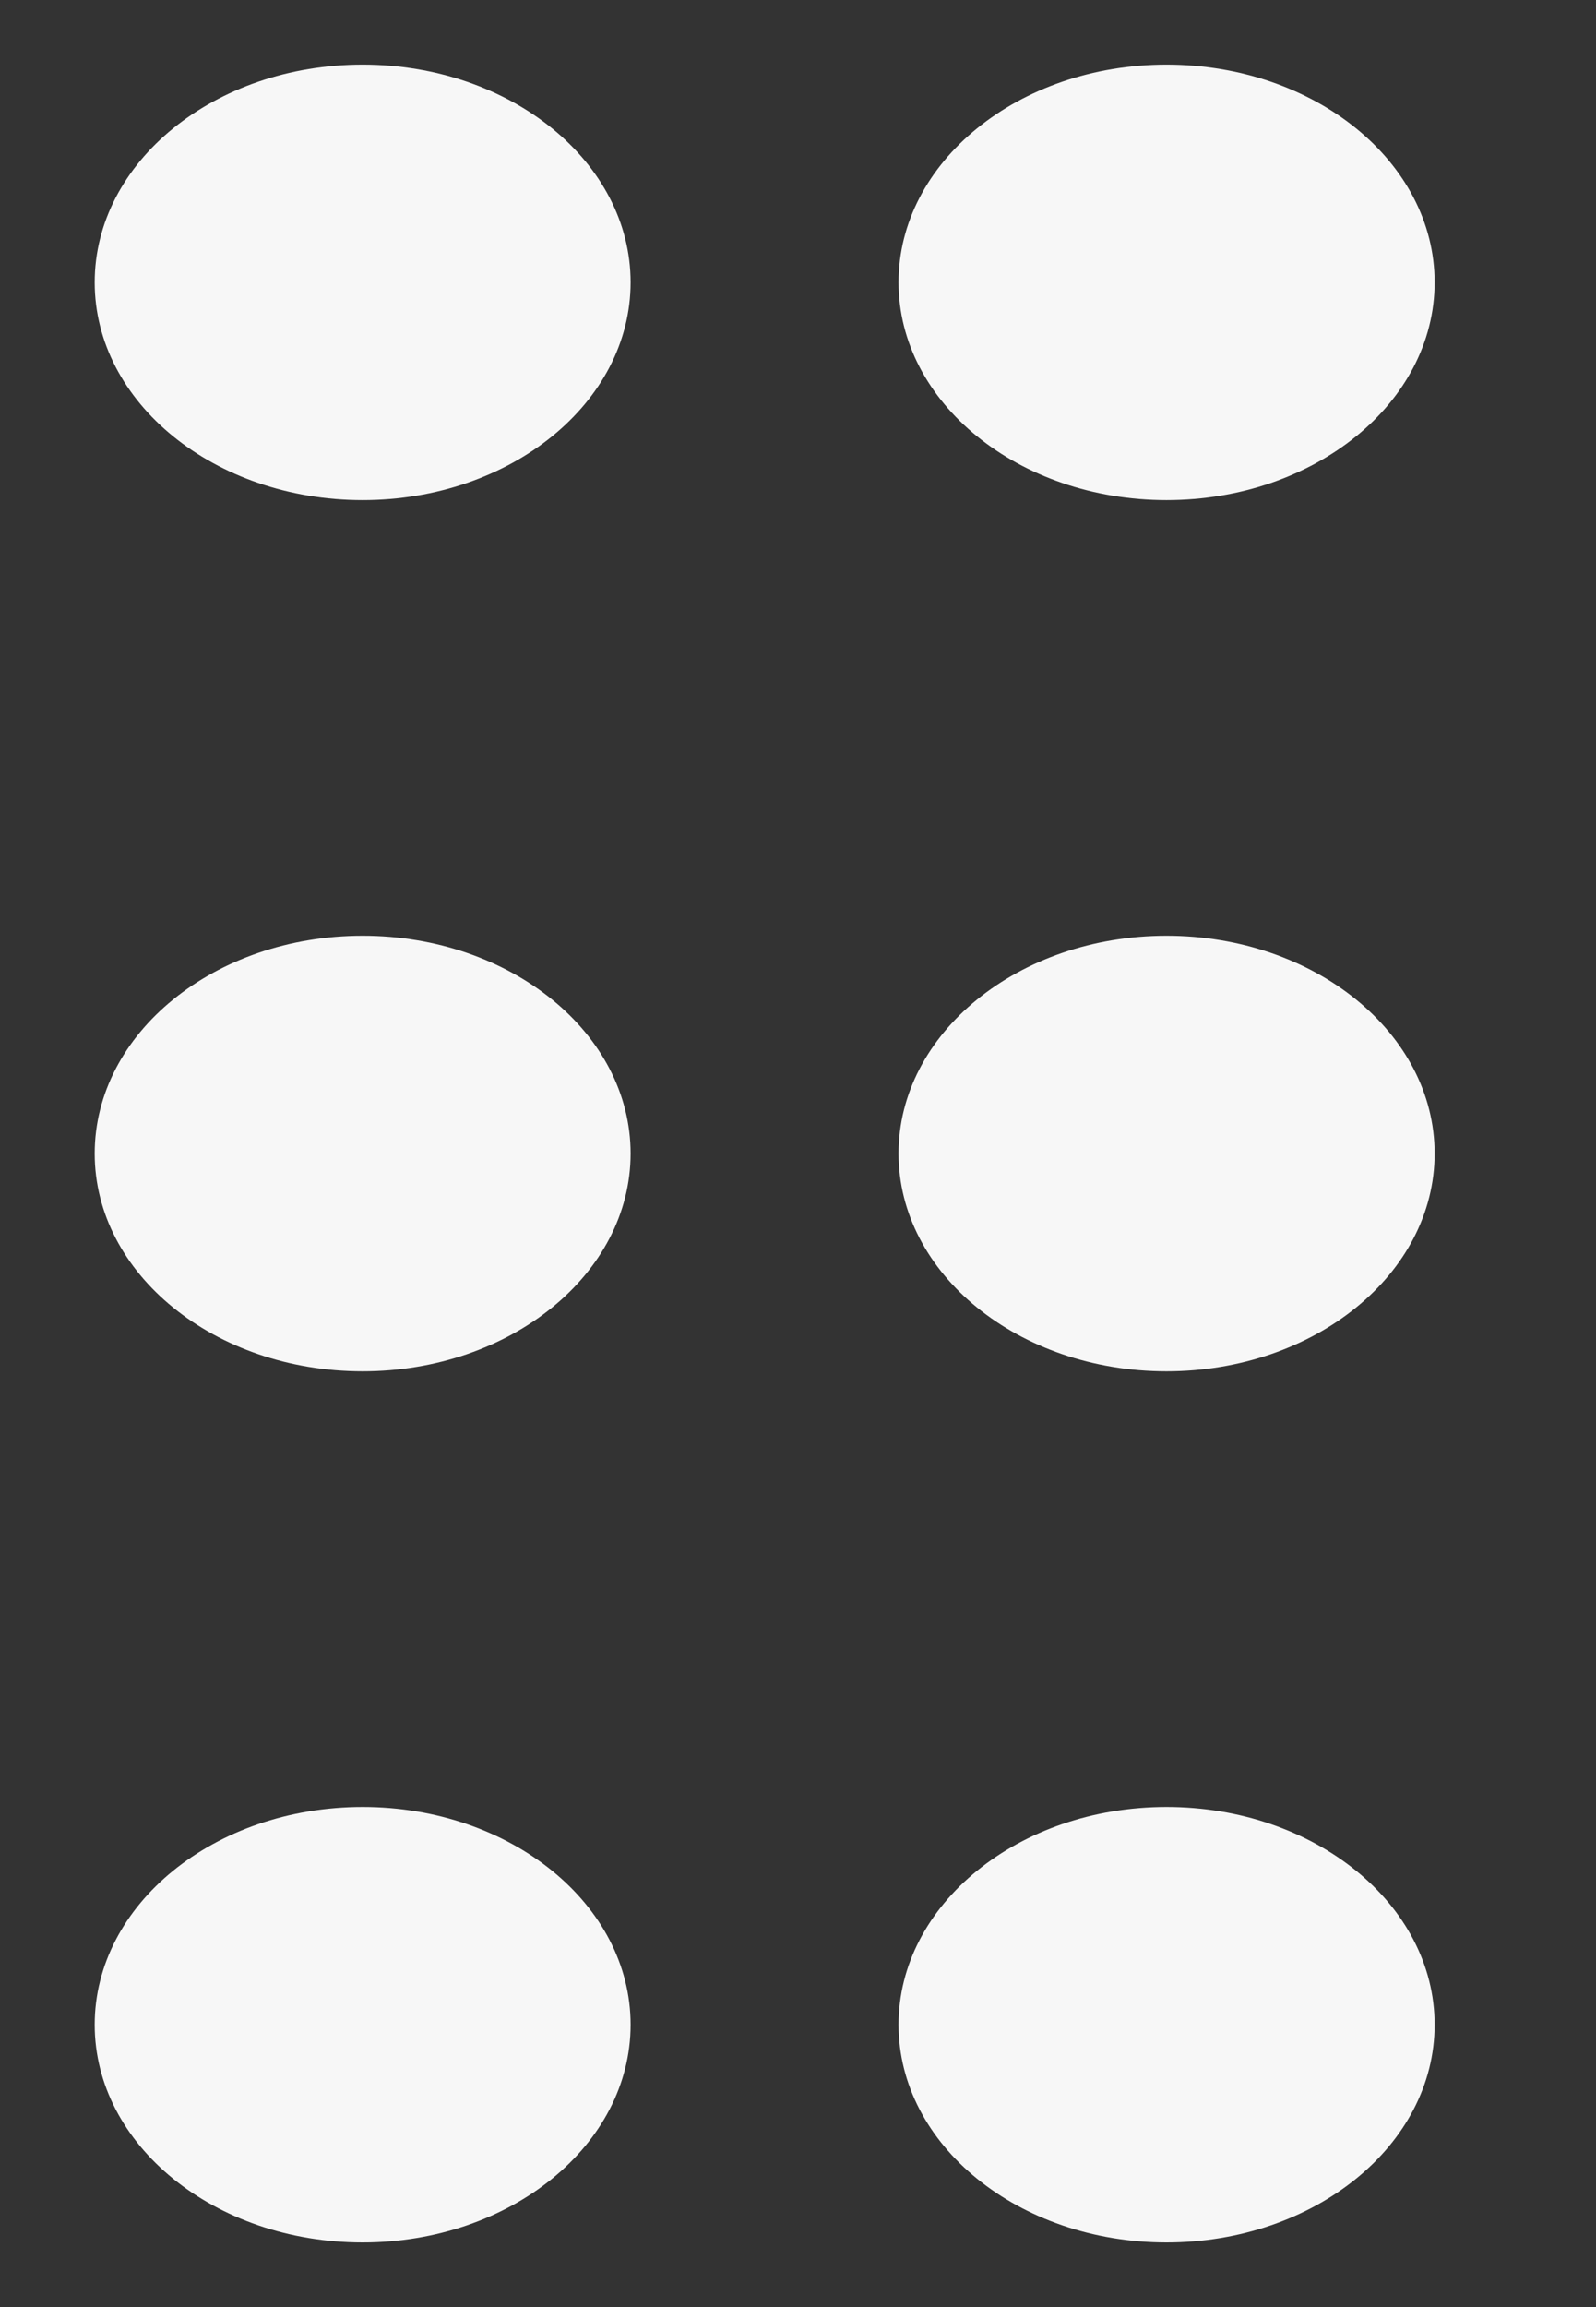<svg width="9" height="13" viewBox="0 0 9 13" fill="none" xmlns="http://www.w3.org/2000/svg">
<rect x="0" y="0" width="9" height="13" fill="#333333" stroke="none"/>
<path d="M0.534 1.591C0.534 0.913 1.21 0.364 2.045 0.364C2.879 0.364 3.556 0.913 3.556 1.591C3.556 2.269 2.879 2.818 2.045 2.818C1.21 2.818 0.534 2.269 0.534 1.591Z" fill="#F7F7F7"/>
<path d="M5.067 1.591C5.067 0.913 5.744 0.364 6.578 0.364C7.413 0.364 8.09 0.913 8.09 1.591C8.09 2.269 7.413 2.818 6.578 2.818C5.744 2.818 5.067 2.269 5.067 1.591Z" fill="#F7F7F7"/>
<path d="M5.067 6.5C5.067 5.822 5.744 5.273 6.578 5.273C7.413 5.273 8.09 5.822 8.09 6.5C8.09 7.178 7.413 7.727 6.578 7.727C5.744 7.727 5.067 7.178 5.067 6.5Z" fill="#F7F7F7"/>
<path d="M0.534 6.5C0.534 5.822 1.21 5.273 2.045 5.273C2.879 5.273 3.556 5.822 3.556 6.5C3.556 7.178 2.879 7.727 2.045 7.727C1.21 7.727 0.534 7.178 0.534 6.5Z" fill="#F7F7F7"/>
<path d="M0.534 11.409C0.534 10.731 1.21 10.182 2.045 10.182C2.879 10.182 3.556 10.731 3.556 11.409C3.556 12.087 2.879 12.636 2.045 12.636C1.21 12.636 0.534 12.087 0.534 11.409Z" fill="#F7F7F7"/>
<path d="M5.067 11.409C5.067 10.731 5.744 10.182 6.578 10.182C7.413 10.182 8.09 10.731 8.09 11.409C8.09 12.087 7.413 12.636 6.578 12.636C5.744 12.636 5.067 12.087 5.067 11.409Z" fill="#F7F7F7"/>
</svg>

